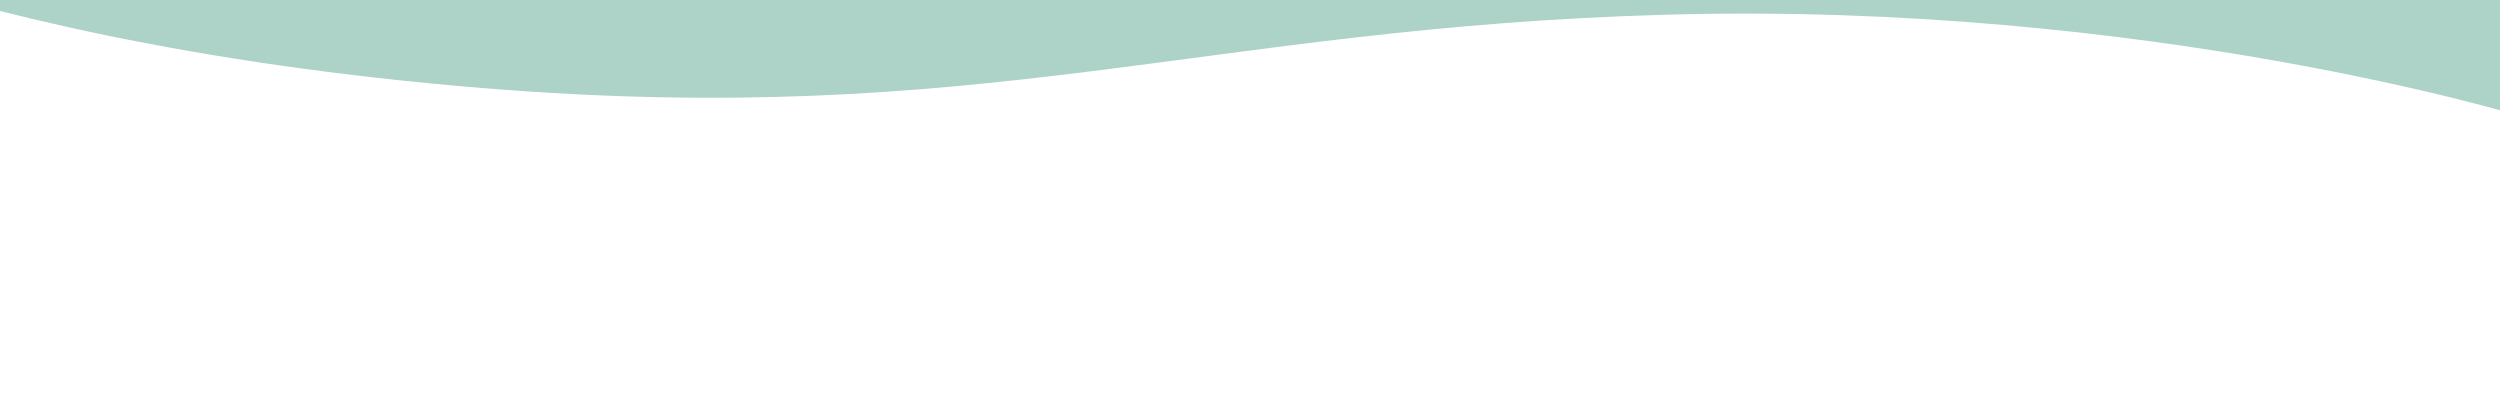 <?xml version="1.0" encoding="UTF-8"?>
<svg xmlns="http://www.w3.org/2000/svg" xmlns:xlink="http://www.w3.org/1999/xlink" width="375pt" height="60pt" viewBox="0 0 375 60" version="1.2">
<defs>
<clipPath id="clip1">
  <path d="M 0 0 L 375 0 L 375 18 L 0 18 Z M 0 0 "/>
</clipPath>
<clipPath id="clip2">
  <path d="M -43.996 -123.766 L 387.309 -88.398 L 376.887 38.676 L -54.414 3.309 Z M -43.996 -123.766 "/>
</clipPath>
<clipPath id="clip3">
  <path d="M -43.996 -123.766 L 387.309 -88.398 L 376.887 38.676 L -54.414 3.309 Z M -43.996 -123.766 "/>
</clipPath>
</defs>
<g id="surface1">
<g clip-path="url(#clip1)" clip-rule="nonzero">
<g clip-path="url(#clip2)" clip-rule="nonzero">
<g clip-path="url(#clip3)" clip-rule="nonzero">
<path style=" stroke:none;fill-rule:nonzero;fill:rgb(67.839%,82.349%,78.04%);fill-opacity:1;" d="M 378.617 17.57 C 378.617 17.57 322.297 0.18 249.941 2.203 C 180.508 4.145 147.477 19.367 72.32 13.203 C -14.219 6.109 -52.684 -17.797 -52.684 -17.797 L -44.746 -114.594 C -44.746 -114.594 10.711 -89.297 80.258 -83.594 C 163.004 -76.809 184.969 -96.582 255.859 -94.586 C 332.887 -92.434 386.555 -79.227 386.555 -79.227 Z M 378.617 17.57 "/>
</g>
</g>
</g>
</g>
</svg>


